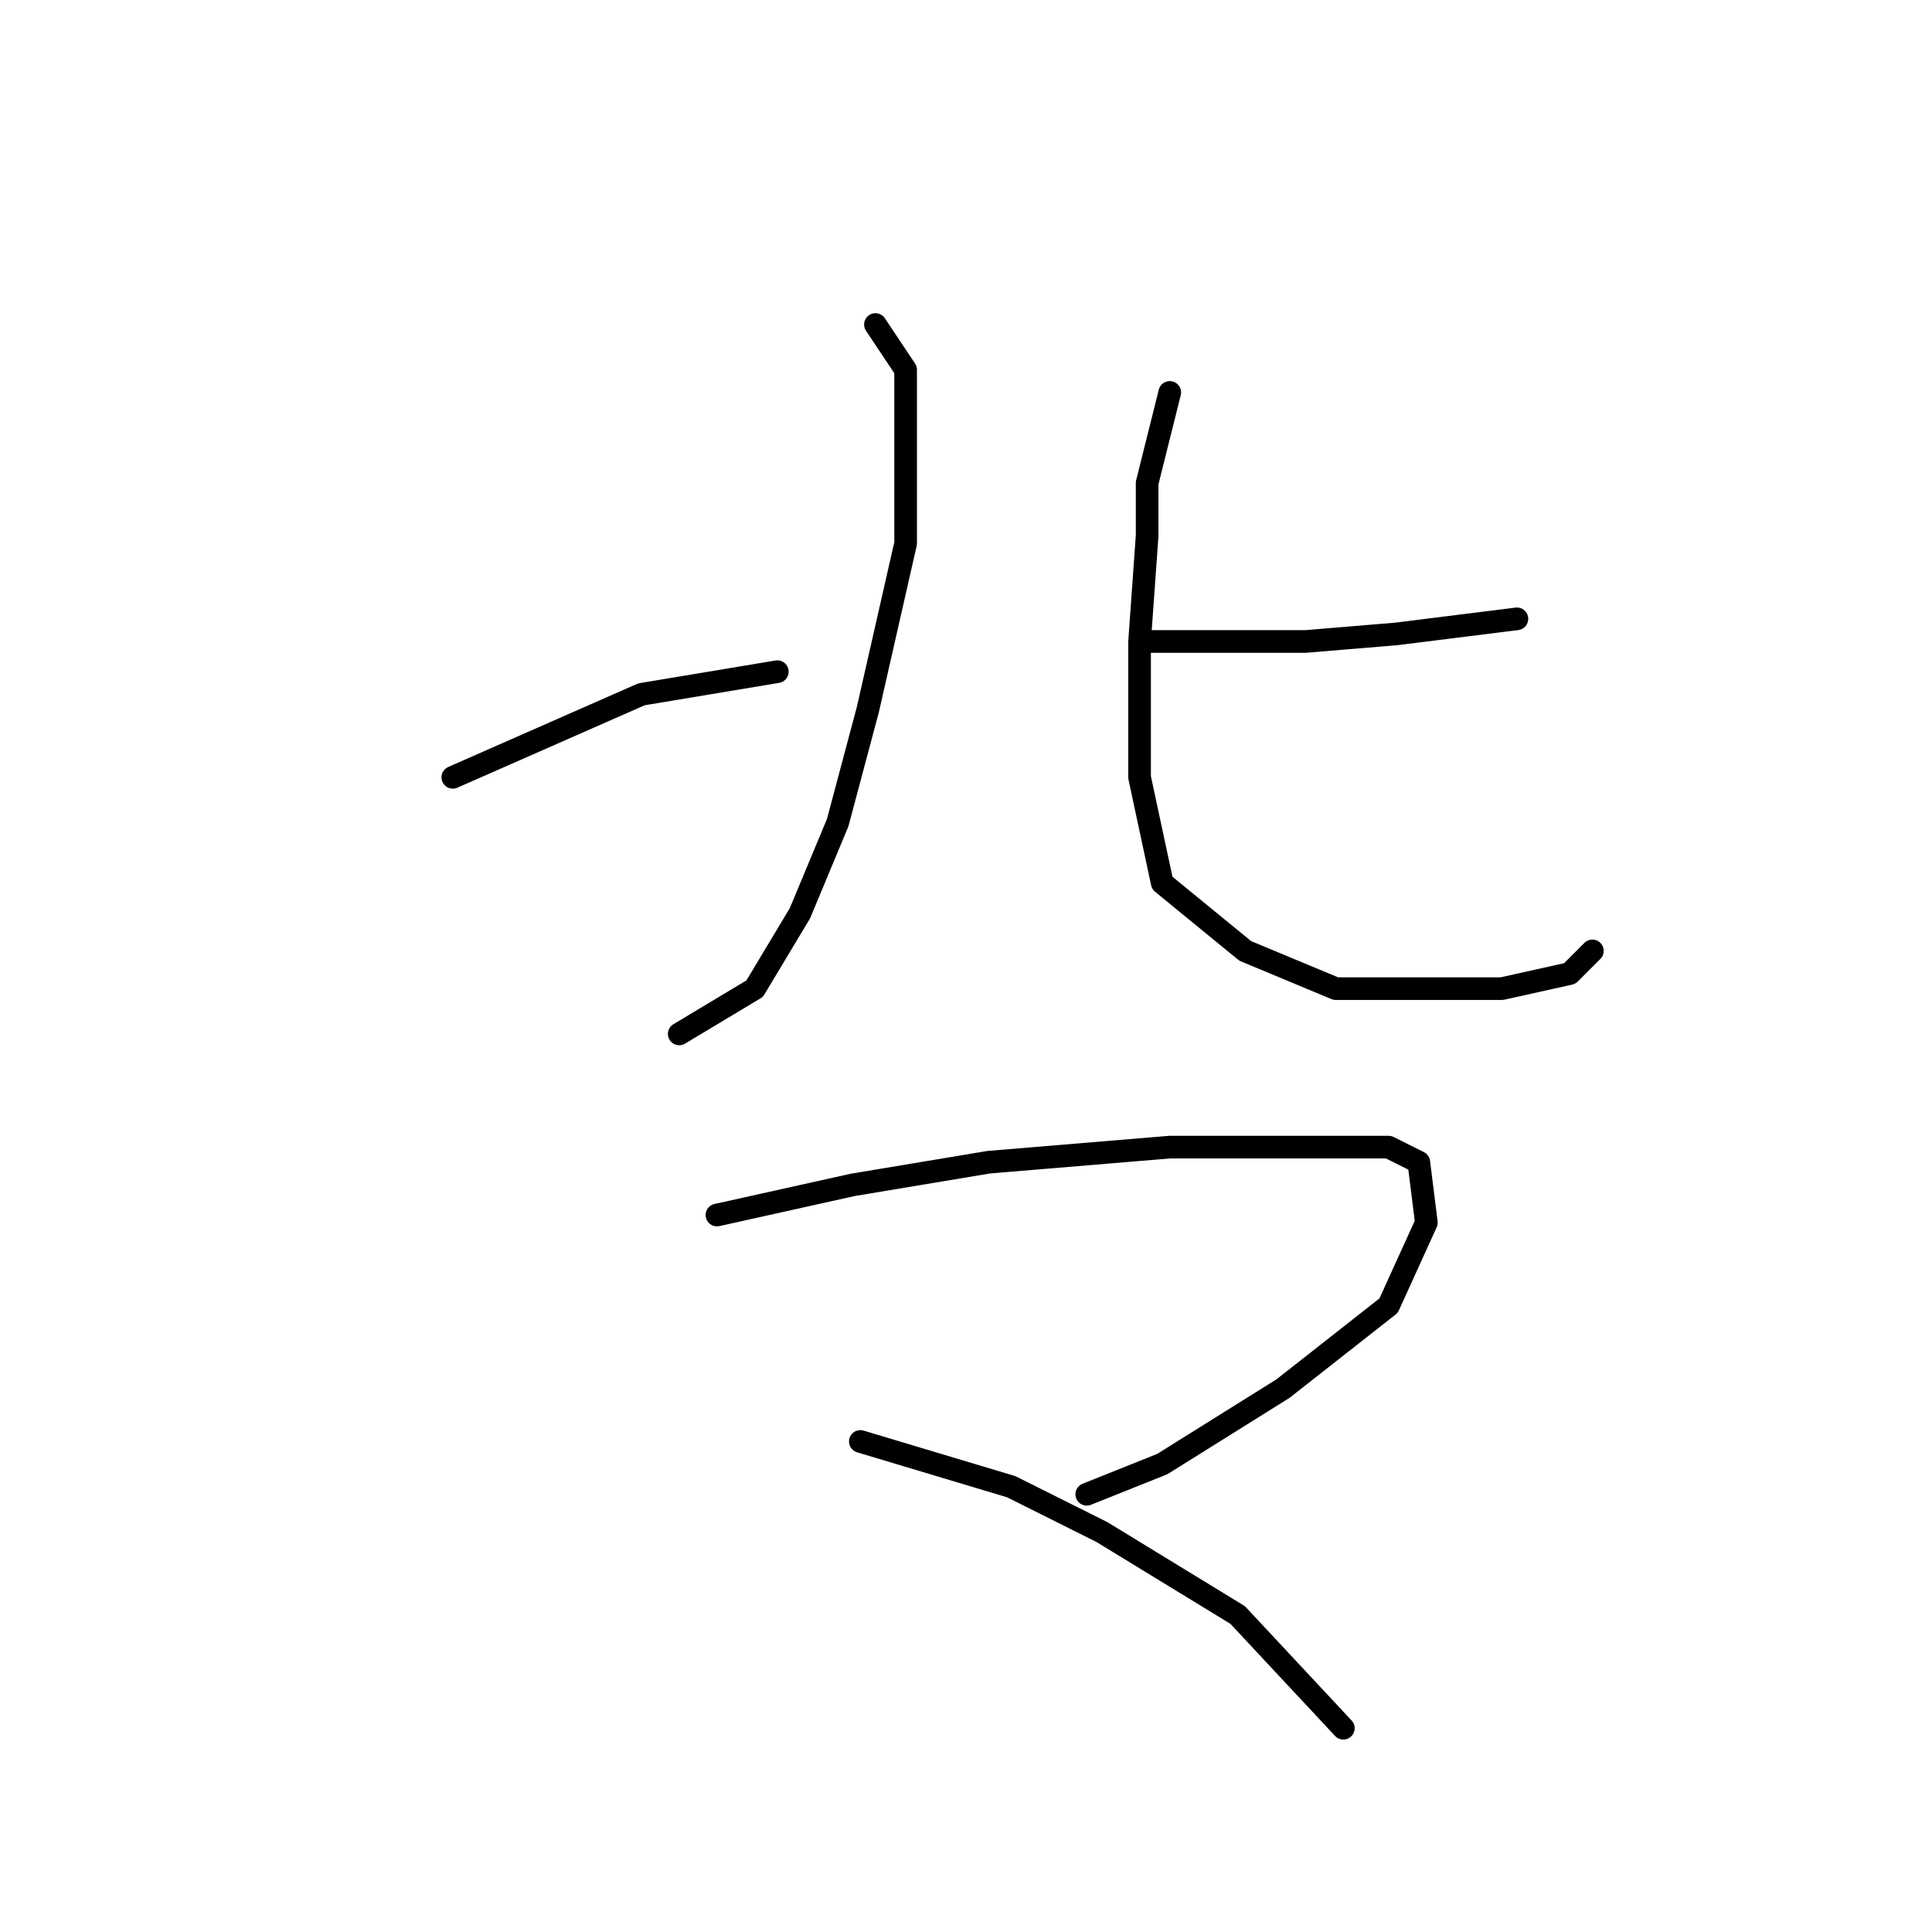 <?xml version="1.0" standalone="no"?>
    <svg width="256" height="256" xmlns="http://www.w3.org/2000/svg" version="1.1">
    <polyline stroke="black" stroke-width="3" stroke-linecap="round" fill="transparent" stroke-linejoin="round" points="116 43 120 49 120 54 120 72 115 94 111 109 106 121 100 131 90 137 90 137 " />
        <polyline stroke="black" stroke-width="3" stroke-linecap="round" fill="transparent" stroke-linejoin="round" points="60 103 85 92 103 89 103 89 " />
        <polyline stroke="black" stroke-width="3" stroke-linecap="round" fill="transparent" stroke-linejoin="round" points="201 82 185 84 173 85 162 85 152 85 152 85 " />
        <polyline stroke="black" stroke-width="3" stroke-linecap="round" fill="transparent" stroke-linejoin="round" points="155 52 152 64 152 71 151 85 151 103 154 117 165 126 177 131 189 131 199 131 208 129 211 126 211 126 " />
        <polyline stroke="black" stroke-width="3" stroke-linecap="round" fill="transparent" stroke-linejoin="round" points="95 161 113 157 131 154 155 152 172 152 184 152 188 154 189 162 184 173 170 184 154 194 144 198 144 198 " />
        <polyline stroke="black" stroke-width="3" stroke-linecap="round" fill="transparent" stroke-linejoin="round" points="114 191 134 197 146 203 164 214 178 229 178 229 " />
        </svg>